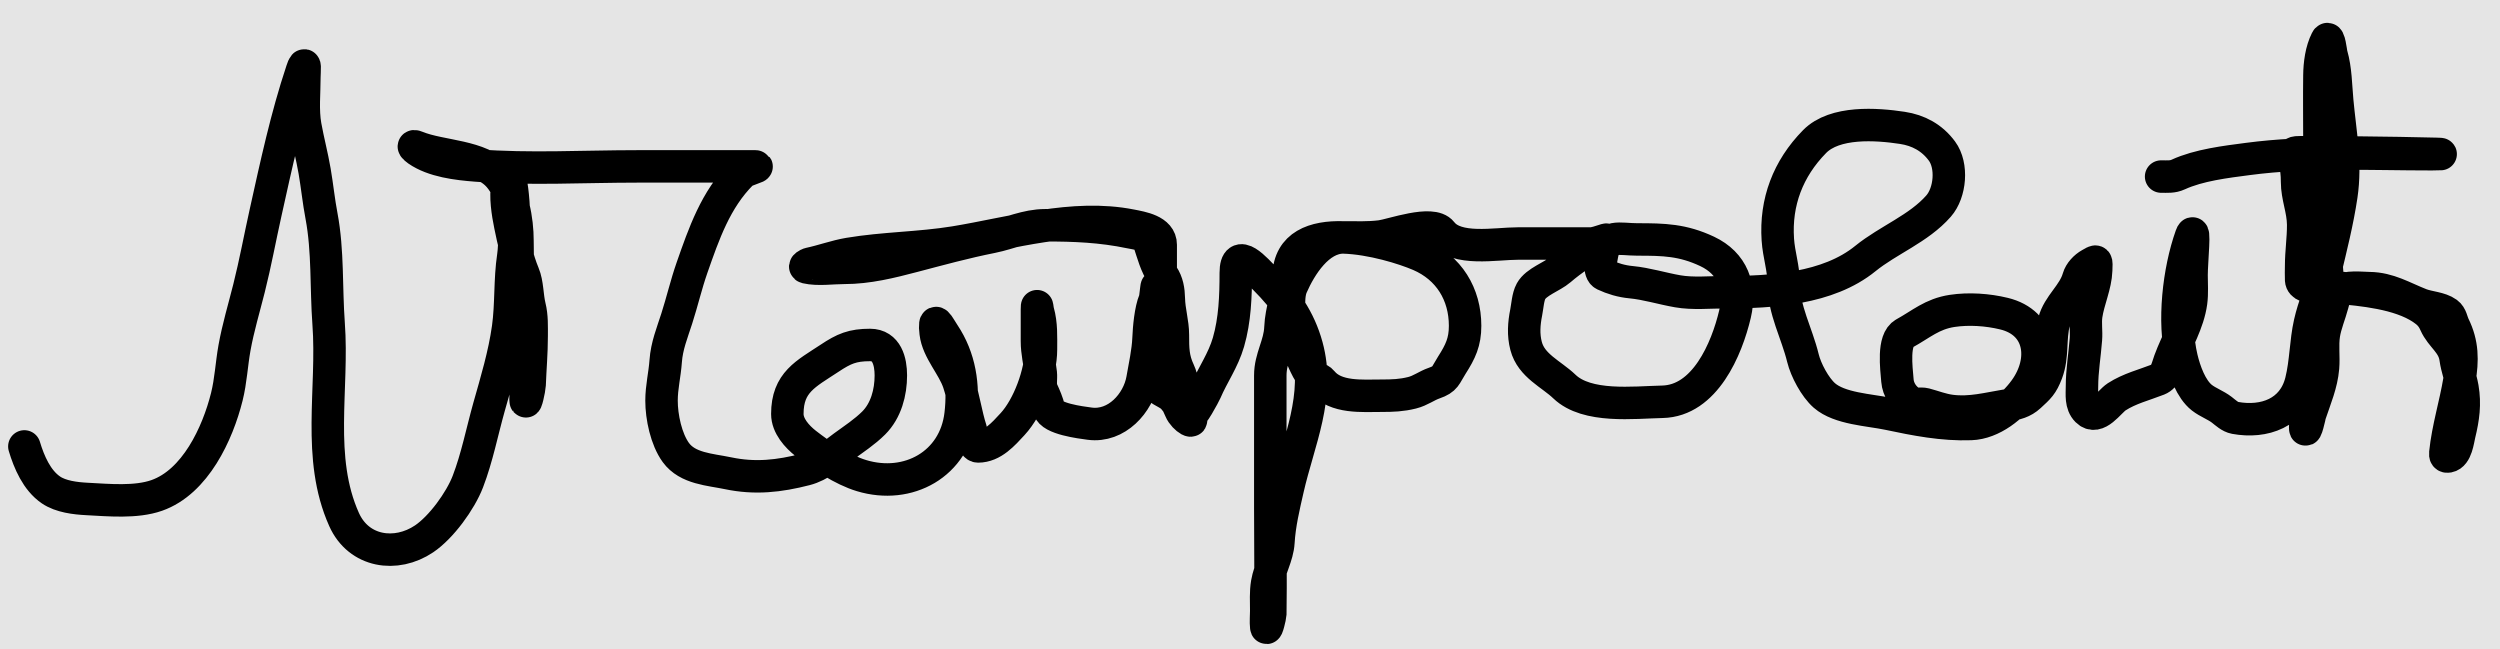 <svg width="77" height="20" viewBox="0 0 77 20" fill="none" xmlns="http://www.w3.org/2000/svg">
<rect width="77" height="20" fill="#E5E5E5"/>
<path id="Vector 1" d="M0.75 13.75C0.894 14.23 1.133 14.793 1.569 15.09C1.872 15.297 2.322 15.35 2.677 15.368C3.347 15.403 4.185 15.485 4.826 15.26C6.016 14.843 6.703 13.355 6.986 12.222C7.11 11.728 7.132 11.216 7.222 10.715C7.334 10.093 7.516 9.491 7.67 8.878C7.864 8.108 8.008 7.321 8.181 6.545C8.507 5.076 8.824 3.598 9.299 2.174C9.424 1.797 9.375 2.182 9.375 2.375C9.375 2.86 9.317 3.396 9.403 3.875C9.488 4.348 9.61 4.8 9.691 5.274C9.77 5.735 9.815 6.195 9.903 6.656C10.106 7.729 10.041 8.874 10.121 9.962C10.271 11.982 9.746 14.098 10.597 16C11.049 17.011 12.201 17.177 13.062 16.597C13.591 16.241 14.181 15.429 14.41 14.833C14.694 14.094 14.848 13.296 15.062 12.535C15.288 11.736 15.535 10.921 15.649 10.097C15.751 9.363 15.698 8.627 15.809 7.889C15.919 7.154 15.761 4.935 15.629 5.667C15.558 6.053 15.637 6.56 15.715 6.938C15.813 7.411 15.936 7.99 16.125 8.438C16.249 8.733 16.234 9.12 16.312 9.438C16.388 9.744 16.375 10.048 16.375 10.361C16.375 10.869 16.33 11.36 16.312 11.861C16.309 11.958 16.188 12.522 16.188 12.319C16.188 11.565 16.256 10.78 16.125 10.035C15.972 9.165 15.938 8.292 15.938 7.41C15.938 6.792 15.797 5.925 15.368 5.434C14.797 4.781 13.584 4.832 12.84 4.528C12.664 4.456 12.776 4.566 12.861 4.625C13.356 4.968 14.086 5.052 14.667 5.097C16.306 5.224 17.987 5.125 19.632 5.125C20.845 5.125 22.058 5.125 23.271 5.125C23.429 5.125 22.959 5.228 22.847 5.34C22.041 6.146 21.681 7.196 21.312 8.25C21.134 8.76 21.01 9.296 20.844 9.812C20.703 10.252 20.537 10.65 20.503 11.125C20.474 11.538 20.375 11.923 20.375 12.34C20.375 12.842 20.517 13.526 20.816 13.938C21.179 14.436 21.871 14.46 22.424 14.576C23.257 14.751 23.995 14.668 24.812 14.458C25.261 14.344 25.62 14.017 25.986 13.75C26.3 13.521 26.634 13.303 26.91 13.028C27.291 12.647 27.438 12.087 27.438 11.562C27.438 11.134 27.314 10.625 26.799 10.625C26.258 10.625 25.994 10.739 25.549 11.035C24.822 11.516 24.25 11.774 24.25 12.75C24.25 13.116 24.546 13.446 24.819 13.66C25.302 14.036 25.945 14.471 26.535 14.649C27.974 15.085 29.408 14.295 29.587 12.764C29.691 11.871 29.566 11.026 29.069 10.281C28.898 10.024 28.754 9.695 28.819 10.254C28.883 10.795 29.355 11.268 29.528 11.785C29.685 12.256 29.748 12.762 29.903 13.24C29.939 13.353 29.961 13.75 30.125 13.75C30.577 13.75 30.906 13.367 31.188 13.062C31.678 12.532 32.062 11.488 32.062 10.764C32.062 10.365 32.081 9.984 31.972 9.597C31.949 9.513 31.938 9.31 31.938 9.524C31.938 9.852 31.938 10.179 31.938 10.507C31.938 10.853 32.018 11.155 32.056 11.493C32.074 11.663 32.023 11.868 32.097 12.028C32.174 12.192 32.269 12.415 32.309 12.594C32.377 12.901 33.284 13.011 33.562 13.049C34.39 13.16 35.059 12.417 35.188 11.681C35.258 11.277 35.358 10.833 35.375 10.424C35.389 10.093 35.436 9.551 35.562 9.25C35.602 9.157 35.654 8.598 35.611 8.931C35.547 9.428 35.5 9.895 35.5 10.396C35.5 10.824 35.36 11.494 35.601 11.868C35.712 12.041 36.01 12.098 36.153 12.281C36.282 12.447 36.408 12.581 36.559 12.75C36.898 13.131 36.471 12.909 36.354 12.625C36.223 12.307 36.062 12.045 35.889 11.75C35.751 11.515 35.812 11.167 35.812 10.889C35.812 10.019 35.75 9.129 35.75 8.25C35.75 8.013 35.75 7.775 35.75 7.538C35.75 7.099 35.16 7.009 34.833 6.944C33.047 6.592 31.157 7.179 29.406 7.465C28.325 7.642 27.223 7.638 26.146 7.819C25.732 7.889 25.334 8.039 24.924 8.125C24.897 8.131 24.733 8.213 24.833 8.236C25.192 8.319 25.634 8.25 26 8.25C26.733 8.25 27.433 8.075 28.139 7.889C28.938 7.679 29.722 7.464 30.549 7.299C31.106 7.187 31.613 6.938 32.191 6.938C33.096 6.938 33.916 6.97 34.809 7.156C35.018 7.2 35.31 7.216 35.389 7.451C35.509 7.812 35.595 8.165 35.812 8.486C35.955 8.697 35.994 8.937 36 9.201C36.008 9.581 36.125 9.938 36.125 10.312C36.125 10.743 36.126 11.043 36.312 11.438C36.426 11.679 36.44 11.992 36.514 12.25C36.538 12.333 36.622 12.368 36.625 12.451C36.629 12.547 36.593 12.698 36.639 12.785C36.699 12.898 37.102 12.128 37.132 12.059C37.358 11.532 37.672 11.105 37.837 10.538C38.036 9.853 38.062 9.115 38.062 8.406C38.062 7.563 38.696 8.321 38.972 8.597C39.576 9.201 40.023 9.834 40.25 10.663C40.671 12.197 39.999 13.575 39.66 15.066C39.536 15.611 39.408 16.145 39.375 16.701C39.349 17.137 39.101 17.53 39.028 17.958C38.98 18.238 39 18.53 39 18.812C39 18.976 38.982 19.15 39 19.312C39.016 19.455 39.125 18.951 39.125 18.931C39.142 17.838 39.125 16.745 39.125 15.653C39.125 14.289 39.125 12.926 39.125 11.562C39.125 11.014 39.416 10.627 39.438 10.09C39.459 9.551 39.673 9.049 39.688 8.5C39.736 6.598 42.777 7.45 43.719 7.854C44.627 8.244 45.125 9.059 45.125 10.035C45.125 10.533 44.983 10.83 44.715 11.25C44.509 11.574 44.531 11.675 44.174 11.799C43.936 11.881 43.754 12.032 43.493 12.097C43.172 12.178 42.892 12.188 42.562 12.188C41.964 12.188 41.136 12.267 40.719 11.754C40.629 11.643 40.497 11.671 40.41 11.583C40.311 11.484 40.22 11.283 40.16 11.156C40.034 10.893 39.934 10.594 39.851 10.316C39.735 9.929 39.618 9.197 39.785 8.816C40.058 8.19 40.611 7.312 41.375 7.312C41.759 7.312 42.147 7.33 42.528 7.281C42.877 7.236 44.109 6.779 44.403 7.156C44.862 7.746 46.054 7.5 46.764 7.5C47.509 7.5 48.255 7.5 49 7.5C49.217 7.5 49.729 7.257 49.319 7.465C48.876 7.69 48.424 7.99 48.049 8.312C47.798 8.528 47.318 8.677 47.156 8.969C47.061 9.14 47.045 9.43 47.007 9.622C46.938 9.967 46.913 10.311 47.004 10.656C47.163 11.266 47.778 11.517 48.184 11.906C48.882 12.575 50.319 12.394 51.201 12.375C52.51 12.347 53.184 10.753 53.438 9.674C53.635 8.832 53.361 8.111 52.58 7.743C51.827 7.389 51.248 7.375 50.434 7.375C49.872 7.375 49.462 7.197 49.344 7.837C49.316 7.988 49.231 8.375 49.413 8.462C49.672 8.584 49.946 8.664 50.233 8.691C50.718 8.737 51.195 8.889 51.674 8.972C52.142 9.054 52.663 9 53.139 9C54.562 9 56.298 8.901 57.451 7.965C58.161 7.389 59.096 7.045 59.708 6.347C60.071 5.934 60.144 5.101 59.812 4.653C59.508 4.241 59.089 4.013 58.59 3.938C57.794 3.817 56.512 3.727 55.889 4.361C55.069 5.196 54.68 6.225 54.757 7.378C54.788 7.852 54.938 8.262 54.938 8.74C54.938 9.551 55.344 10.26 55.531 11.031C55.62 11.395 55.901 11.927 56.191 12.181C56.659 12.59 57.571 12.623 58.156 12.746C59.002 12.925 59.837 13.091 60.705 13.059C61.366 13.035 61.989 12.523 62.365 12.007C63.022 11.103 62.877 9.94 61.722 9.66C61.22 9.538 60.642 9.498 60.125 9.576C59.505 9.671 59.177 9.983 58.653 10.271C58.291 10.47 58.41 11.334 58.441 11.722C58.463 12.001 58.635 12.262 58.879 12.399C59.006 12.471 59.157 12.413 59.292 12.448C59.566 12.52 59.804 12.62 60.09 12.656C60.69 12.733 61.228 12.582 61.812 12.486C62.09 12.441 62.308 12.392 62.514 12.201C62.792 11.944 62.899 11.858 63.042 11.479C63.237 10.961 63.128 10.44 63.264 9.91C63.396 9.394 63.868 9.074 64.014 8.562C64.064 8.388 64.219 8.226 64.375 8.139C64.588 8.021 64.573 7.993 64.562 8.326C64.547 8.787 64.325 9.248 64.257 9.705C64.221 9.95 64.266 10.205 64.246 10.451C64.21 10.93 64.125 11.42 64.125 11.899C64.125 12.155 64.083 12.451 64.281 12.649C64.598 12.966 64.96 12.374 65.194 12.222C65.59 11.966 66.04 11.857 66.472 11.688C66.707 11.595 66.749 11.322 66.826 11.111C67.046 10.511 67.399 9.948 67.486 9.306C67.523 9.034 67.5 8.746 67.5 8.472C67.5 8.069 67.621 6.884 67.486 7.264C67.102 8.345 66.927 9.905 67.194 11.031C67.287 11.422 67.481 11.986 67.819 12.25C68.007 12.396 68.24 12.475 68.431 12.621C68.551 12.714 68.685 12.843 68.84 12.871C69.738 13.035 70.632 12.72 70.875 11.746C71.023 11.155 71.013 10.533 71.146 9.948C71.263 9.43 71.48 8.931 71.604 8.41C71.794 7.616 71.995 6.826 72.115 6.017C72.263 5.016 72.077 4.093 71.986 3.104C71.943 2.634 71.943 2.145 71.812 1.688C71.79 1.61 71.735 1.081 71.66 1.229C71.494 1.555 71.442 1.965 71.438 2.326C71.429 3.018 71.438 3.711 71.438 4.403C71.438 5.298 71.319 6.279 71.504 7.156C71.645 7.831 71.711 8.463 71.684 9.153C71.653 9.955 71.341 10.662 71.257 11.444C71.231 11.682 71.125 11.931 71.125 12.156C71.125 12.357 71.095 12.615 71.049 12.812C71.02 12.936 71 13.031 71 13.16C71 13.443 71.15 12.759 71.153 12.75C71.311 12.275 71.506 11.831 71.549 11.326C71.577 10.987 71.523 10.635 71.576 10.299C71.625 9.989 71.76 9.679 71.84 9.375C71.877 9.237 71.922 9.051 72.049 8.965C72.275 8.811 72.726 8.872 72.979 8.875C73.578 8.882 74.016 9.165 74.556 9.375C74.807 9.473 75.154 9.478 75.375 9.639C75.501 9.731 75.512 9.896 75.576 10.028C75.852 10.589 75.854 11.09 75.75 11.715C75.623 12.477 75.397 13.178 75.316 13.951C75.308 14.029 75.323 14.075 75.41 14.059C75.658 14.014 75.706 13.549 75.75 13.368C75.869 12.88 75.93 12.443 75.844 11.944C75.791 11.639 75.674 11.339 75.632 11.035C75.567 10.563 75.19 10.38 75.007 9.969C74.91 9.75 74.799 9.635 74.597 9.5C73.892 9.03 72.769 8.927 71.958 8.854C71.807 8.841 70.895 8.978 70.875 8.625C70.867 8.48 70.875 8.332 70.875 8.188C70.875 7.76 70.941 7.346 70.938 6.917C70.933 6.451 70.75 6.057 70.75 5.604C70.75 5.359 70.732 5.156 70.653 4.924C70.573 4.69 70.659 4.689 70.882 4.688C72.222 4.678 76.243 4.75 74.903 4.75C73.023 4.75 71.104 4.65 69.236 4.896C68.56 4.985 67.725 5.083 67.09 5.375C66.915 5.456 66.757 5.438 66.562 5.438" stroke="black" stroke-linecap="round" stroke-linejoin="round"/>
</svg>
